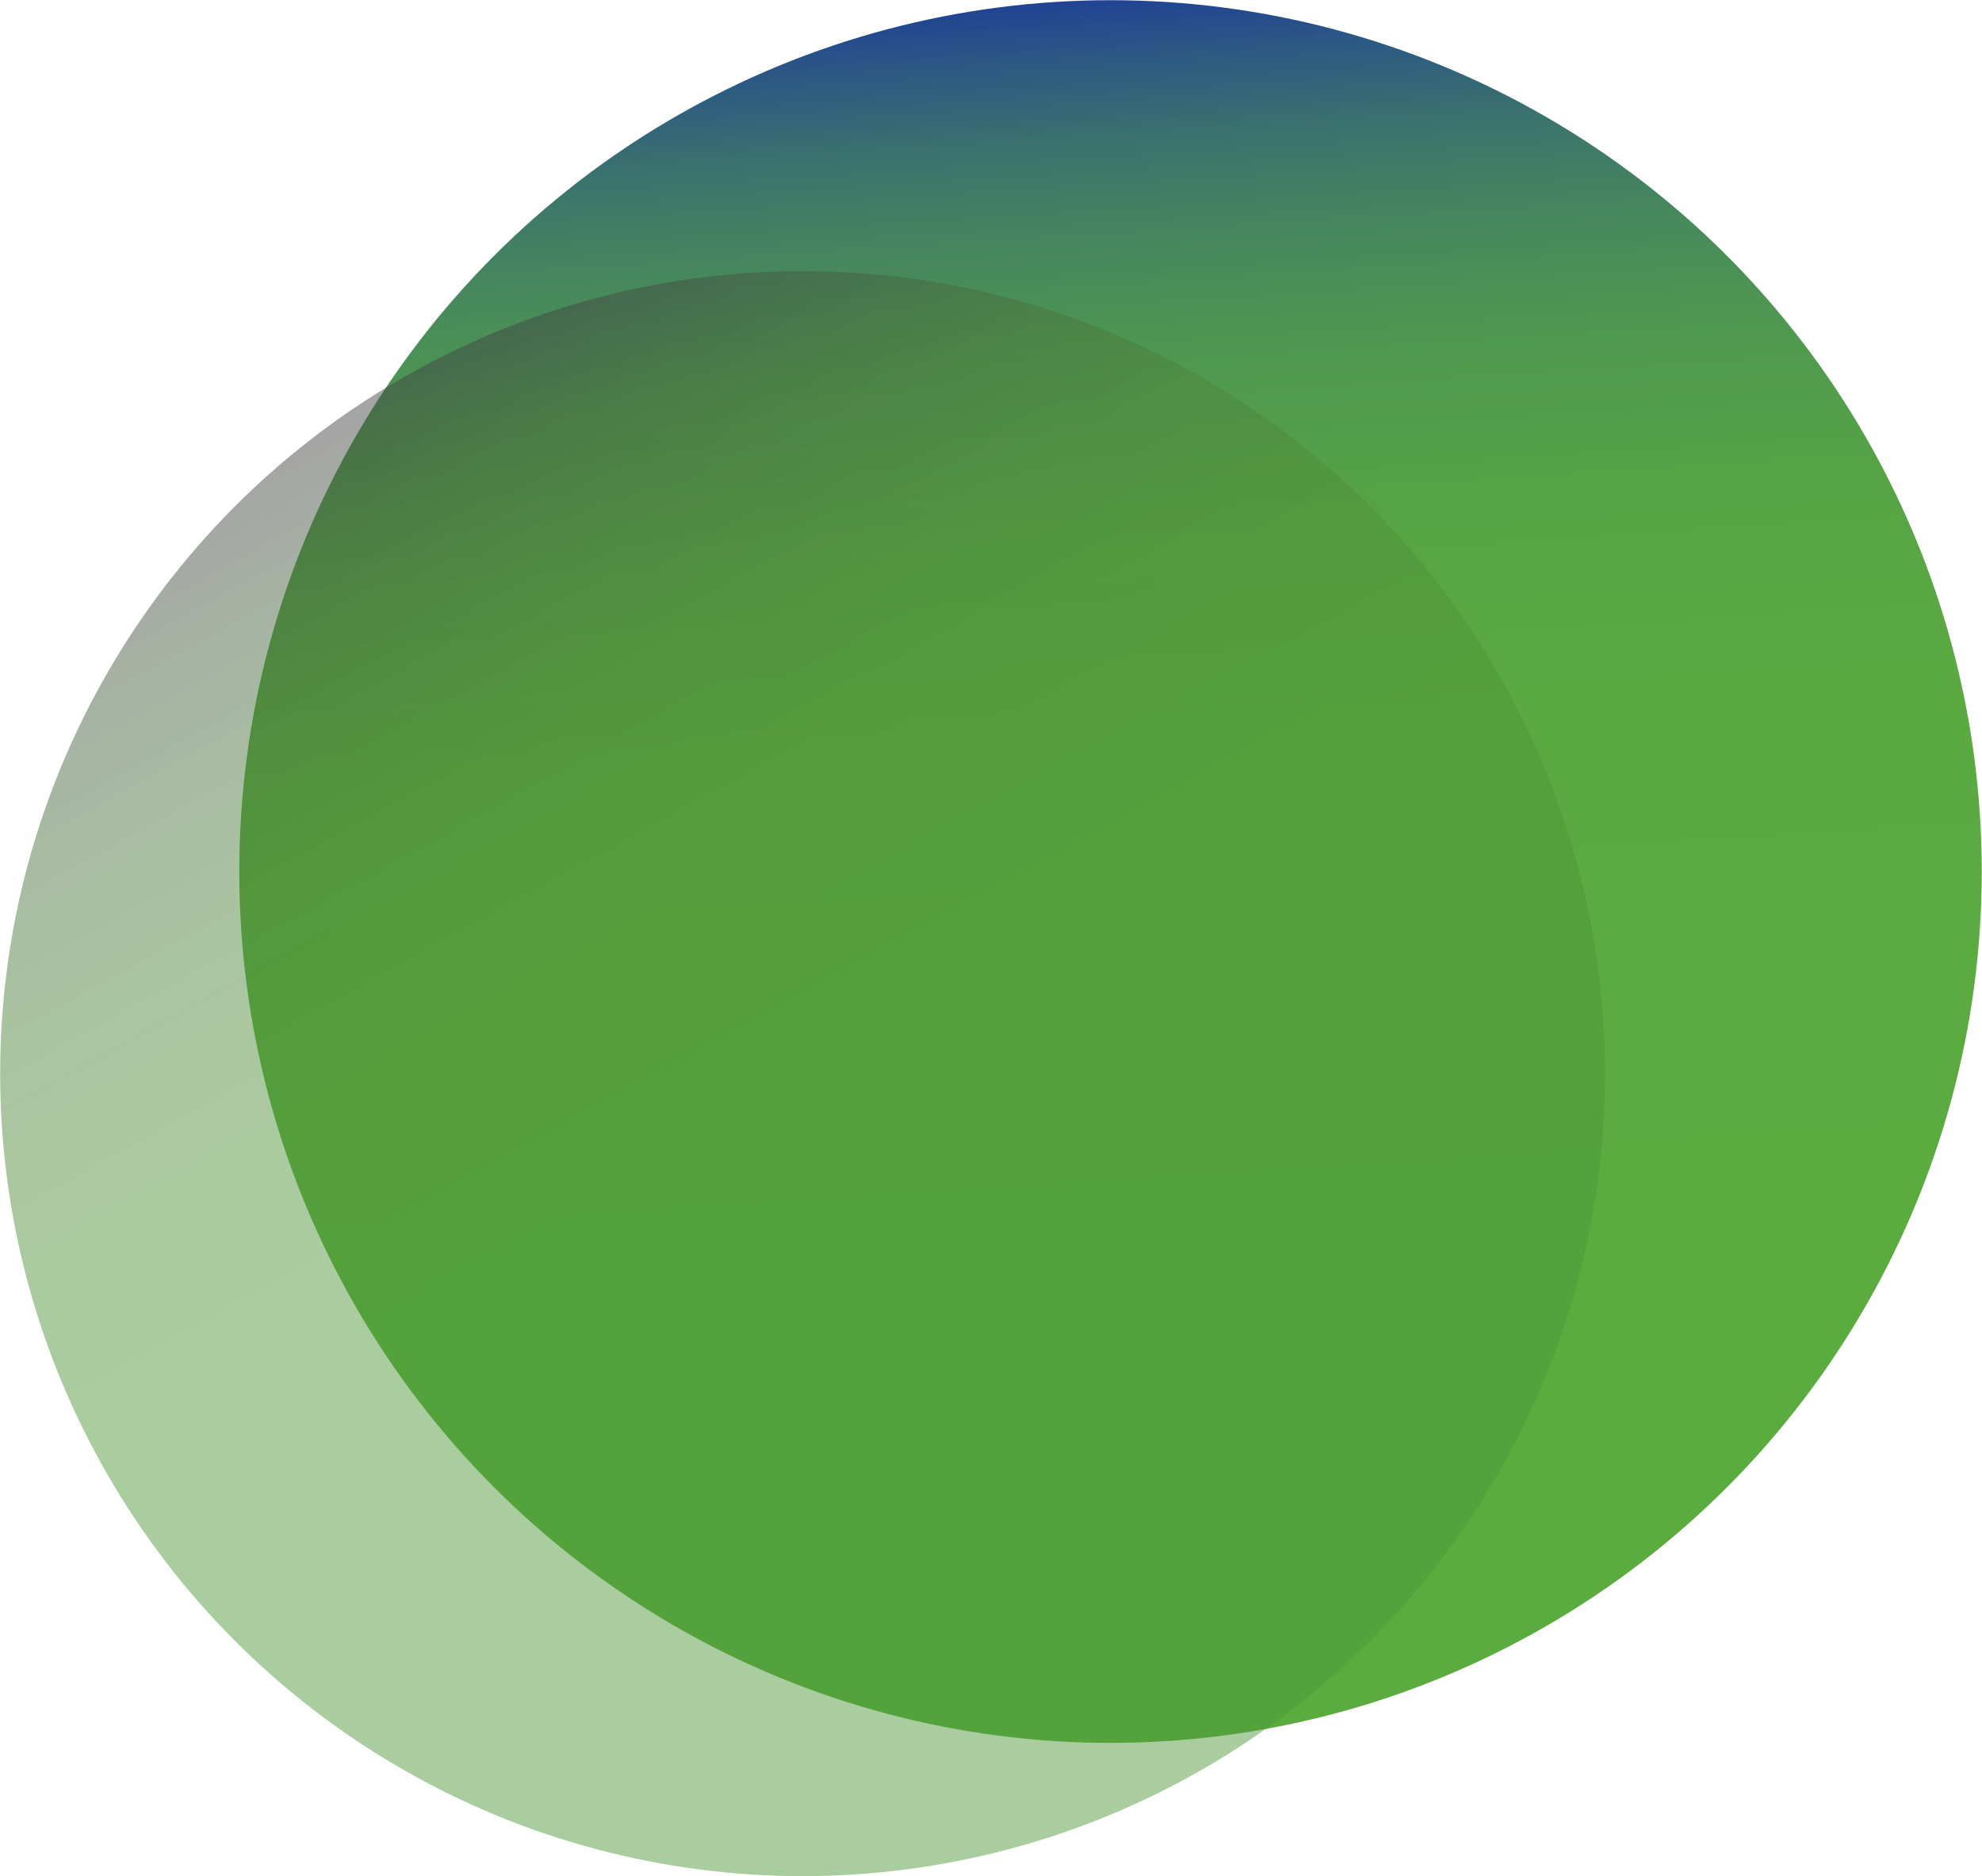<svg xmlns="http://www.w3.org/2000/svg" xmlns:xlink="http://www.w3.org/1999/xlink" viewBox="0 0 504.35 477.38"><defs><style>.cls-1{isolation:isolate;}.cls-2{fill:url(#linear-gradient);}.cls-3{opacity:0.48;mix-blend-mode:darken;fill:url(#linear-gradient-2);}</style><linearGradient id="linear-gradient" x1="3876.96" y1="-2610.78" x2="4320.44" y2="-2610.78" gradientTransform="translate(3152.63 4143.29) rotate(-93.7)" gradientUnits="userSpaceOnUse"><stop offset="0.24" stop-color="#5bac3f"/><stop offset="0.58" stop-color="#5aaa41"/><stop offset="0.7" stop-color="#56a346"/><stop offset="0.79" stop-color="#4f9850"/><stop offset="0.86" stop-color="#46875d"/><stop offset="0.92" stop-color="#3a716f"/><stop offset="0.97" stop-color="#2b5685"/><stop offset="1" stop-color="#204394"/></linearGradient><linearGradient id="linear-gradient-2" x1="4755.92" y1="-2544.53" x2="5072.65" y2="-2802.34" gradientTransform="translate(1953.56 5587.03) rotate(-79.67)" gradientUnits="userSpaceOnUse"><stop offset="0.13" stop-color="#4e9737"/><stop offset="0.5" stop-color="#4e9537"/><stop offset="0.65" stop-color="#4d8e38"/><stop offset="0.76" stop-color="#4b823a"/><stop offset="0.85" stop-color="#48703c"/><stop offset="0.93" stop-color="#45593f"/><stop offset="1" stop-color="#414042"/></linearGradient></defs><title>Ресурс 5</title><g class="cls-1"><g id="Слой_2" data-name="Слой 2"><g id="Слой_5" data-name="Слой 5"><circle class="cls-2" cx="282.59" cy="221.75" r="221.7"/><circle class="cls-3" cx="204.23" cy="273.16" r="204.19"/></g></g></g></svg>